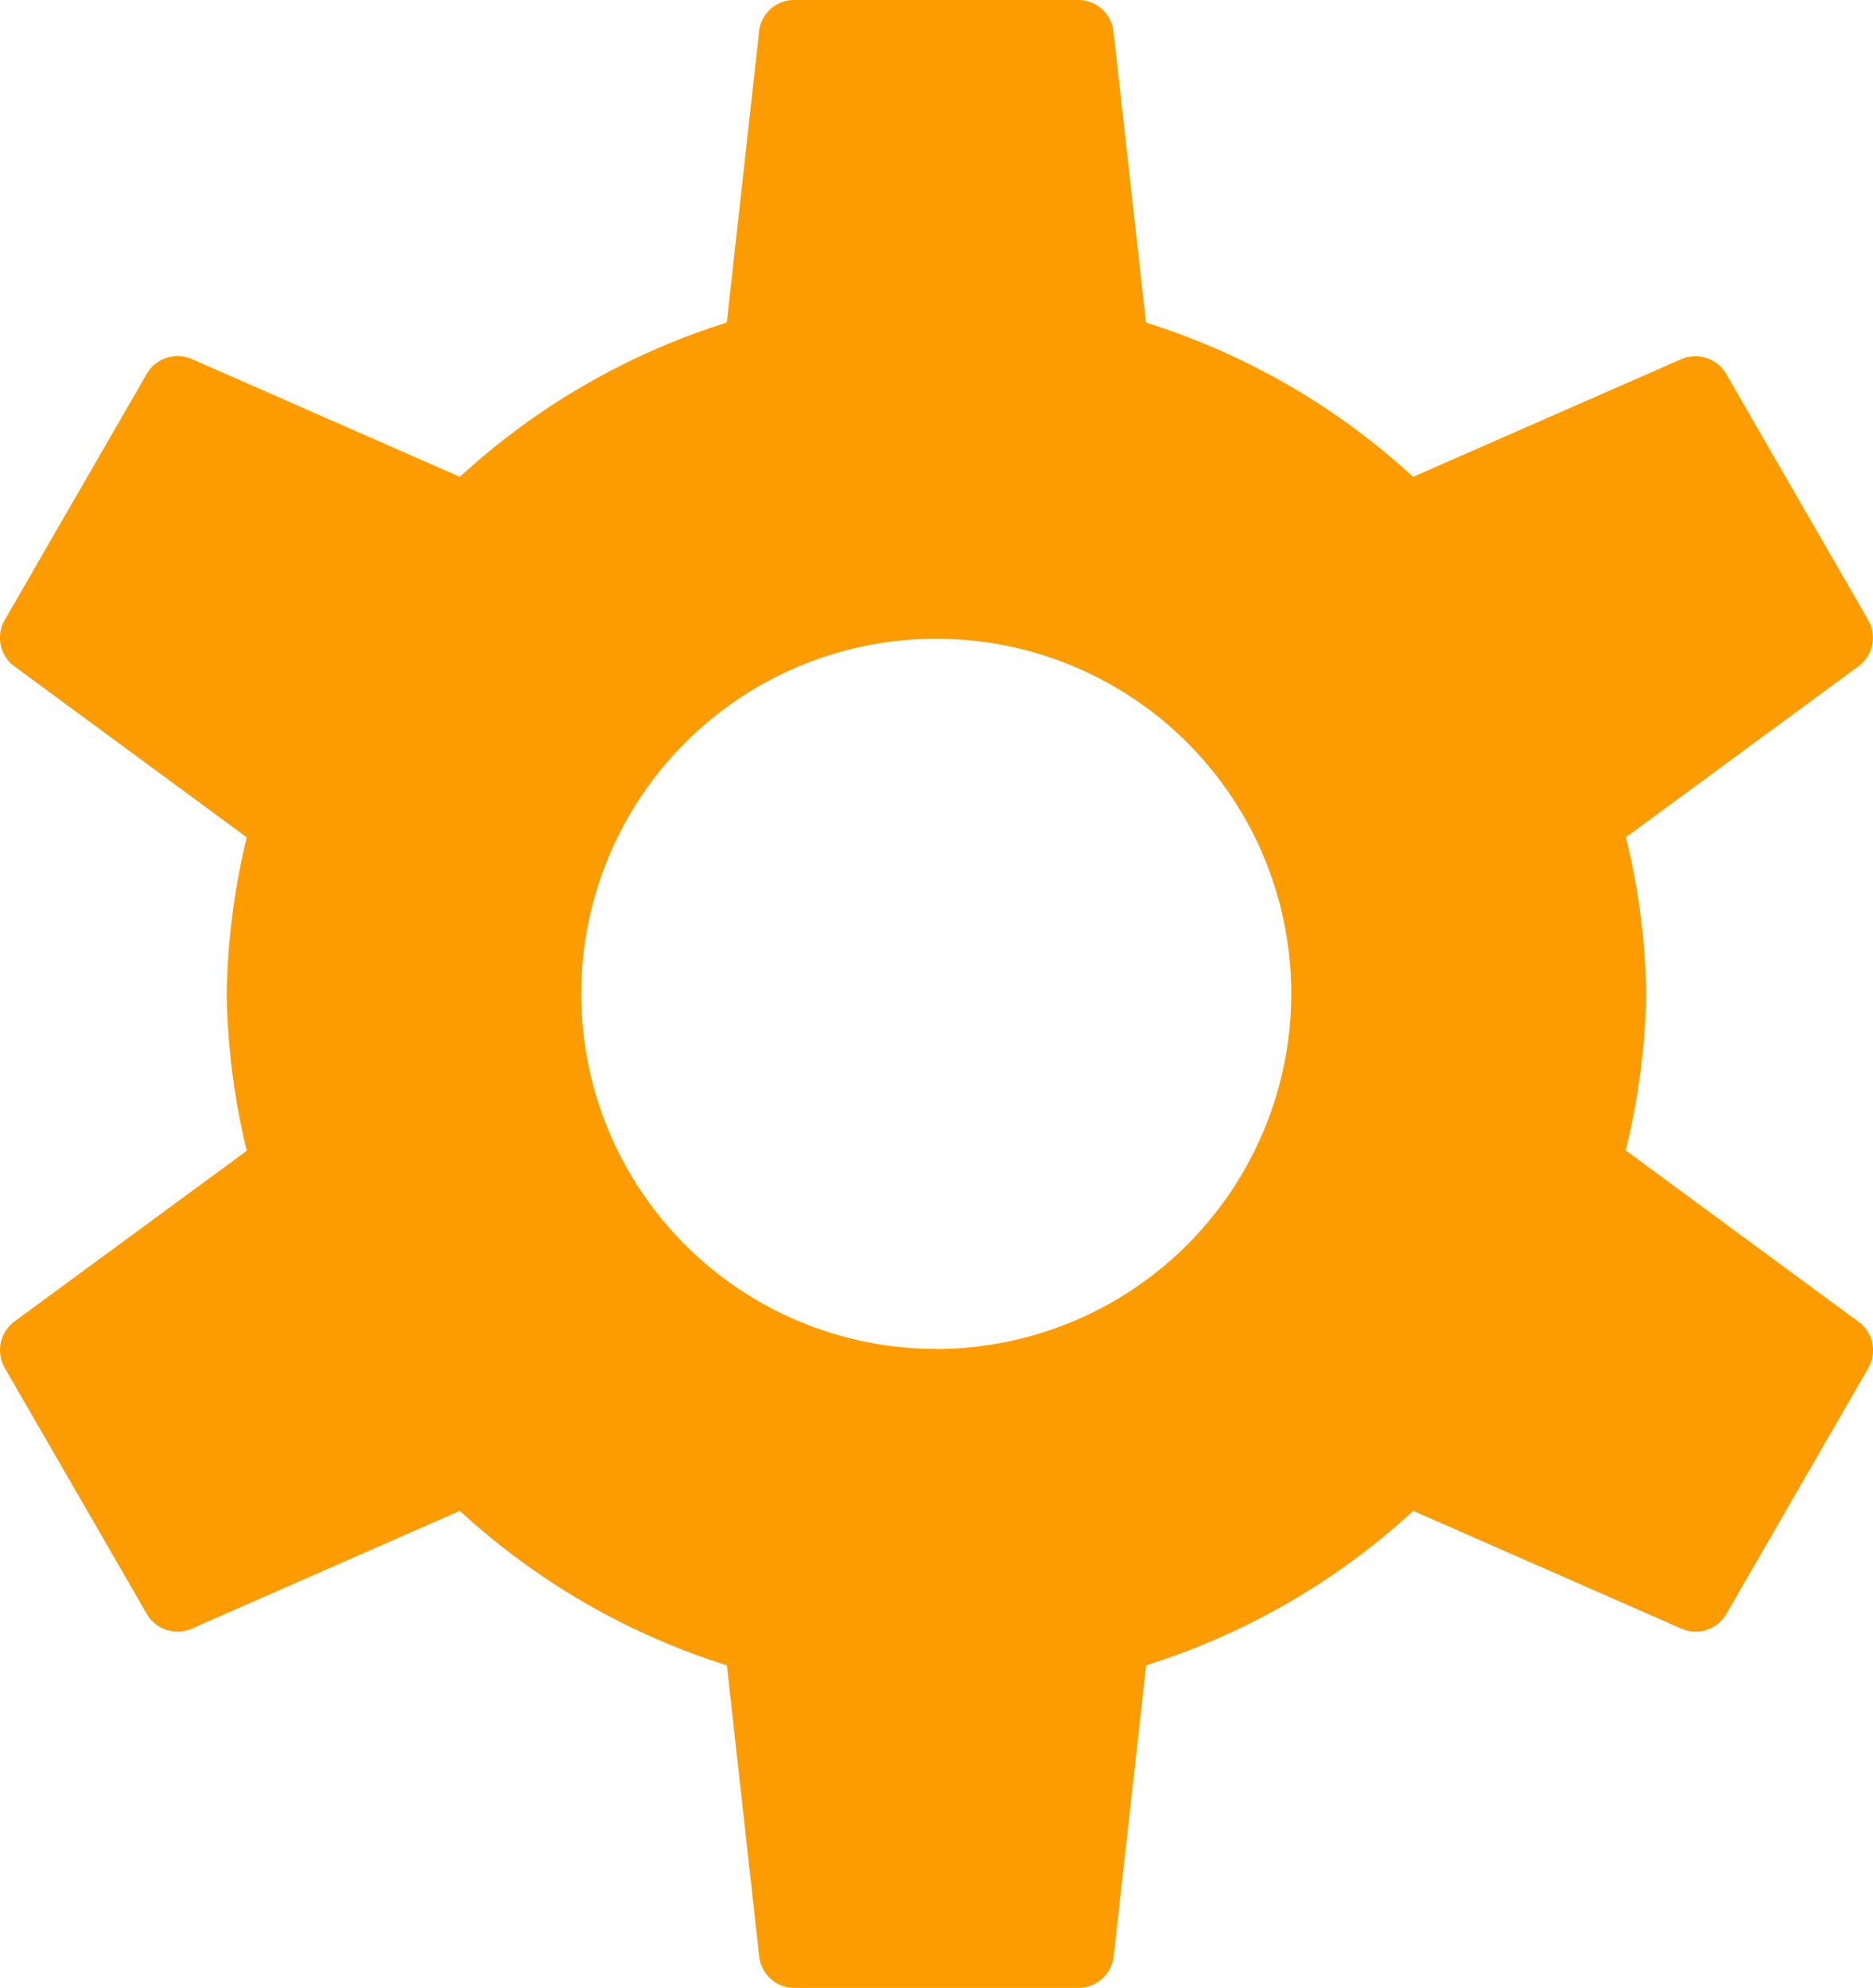 <svg xmlns="http://www.w3.org/2000/svg" width="22.648" height="24.033" viewBox="0 0 22.648 24.033">
    <g>
        <path fill="#fd9c01" d="M21.144 14.967a8.579 8.579 0 0 0 .248-1.891 8.5 8.5 0 0 0-.245-1.895l2.811-2.067a.427.427 0 0 0 .117-.56L22.359 5.58a.431.431 0 0 0-.545-.178l-3.241 1.422a8.554 8.554 0 0 0-3.23-1.865l-.393-3.52a.428.428 0 0 0-.425-.38h-3.433a.426.426 0 0 0-.427.38l-.391 3.52a8.547 8.547 0 0 0-3.227 1.865L3.806 5.4a.431.431 0 0 0-.545.178L1.543 8.555a.429.429 0 0 0 .118.56l2.809 2.067a8.589 8.589 0 0 0-.243 1.895 8.589 8.589 0 0 0 .243 1.895l-2.809 2.063a.431.431 0 0 0-.118.561l1.718 2.975a.429.429 0 0 0 .545.177l3.241-1.423a8.551 8.551 0 0 0 3.228 1.867l.391 3.52a.427.427 0 0 0 .427.38h3.434a.429.429 0 0 0 .425-.38l.393-3.52a8.557 8.557 0 0 0 3.23-1.867l3.241 1.423a.429.429 0 0 0 .545-.177l1.715-2.971a.428.428 0 0 0-.117-.561zm-8.334 2.4a4.293 4.293 0 1 1 4.29-4.291 4.3 4.3 0 0 1-4.29 4.292z" transform="translate(-1.486 -1.059) translate(0 0)"/>
    </g>
</svg>
